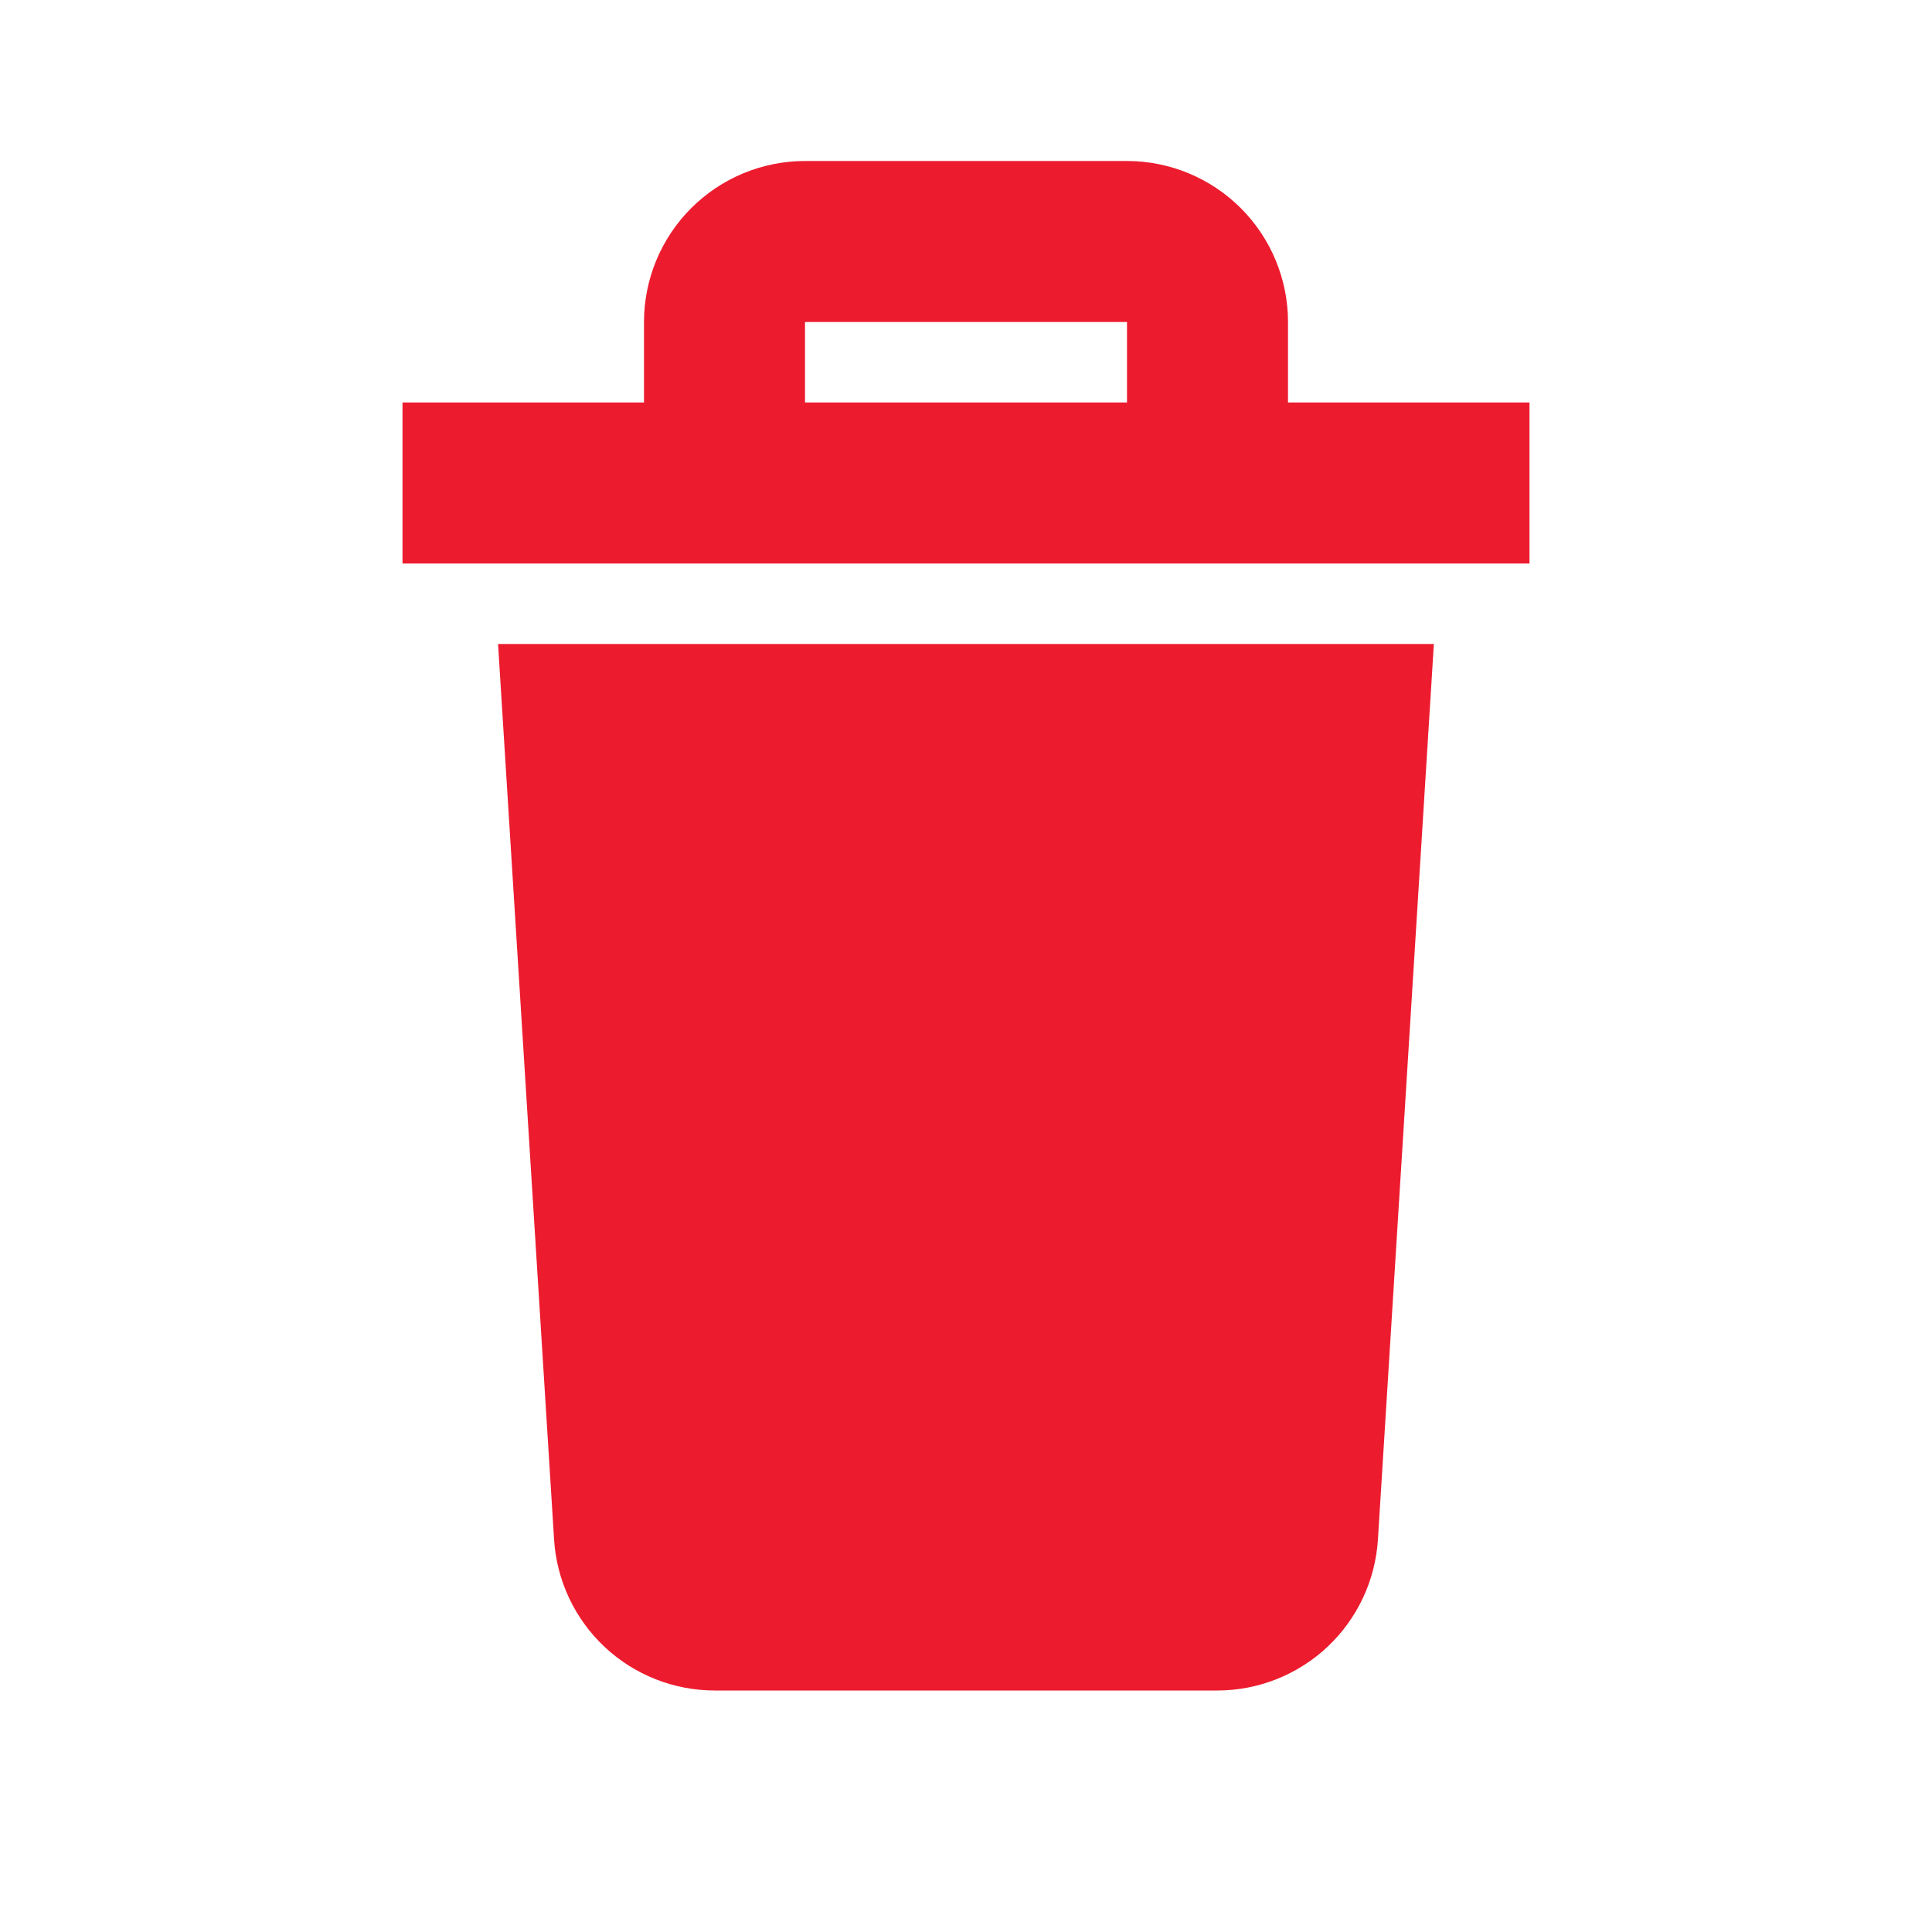 <svg width="24" height="24" viewBox="0 0 24 24" fill="none" xmlns="http://www.w3.org/2000/svg">
<path d="M6.187 8H17.812L17.117 19.125C17.085 19.633 16.861 20.109 16.49 20.458C16.119 20.806 15.63 21 15.121 21H8.879C8.37 21 7.881 20.806 7.51 20.458C7.139 20.109 6.915 19.633 6.883 19.125L6.187 8ZM19 5V7H5V5H8V4C8 3.47 8.211 2.961 8.586 2.586C8.961 2.211 9.47 2 10 2H14C14.53 2 15.039 2.211 15.414 2.586C15.789 2.961 16 3.47 16 4V5H19ZM10 5H14V4H10V5Z" fill="#ED1B2E"/>
</svg>

